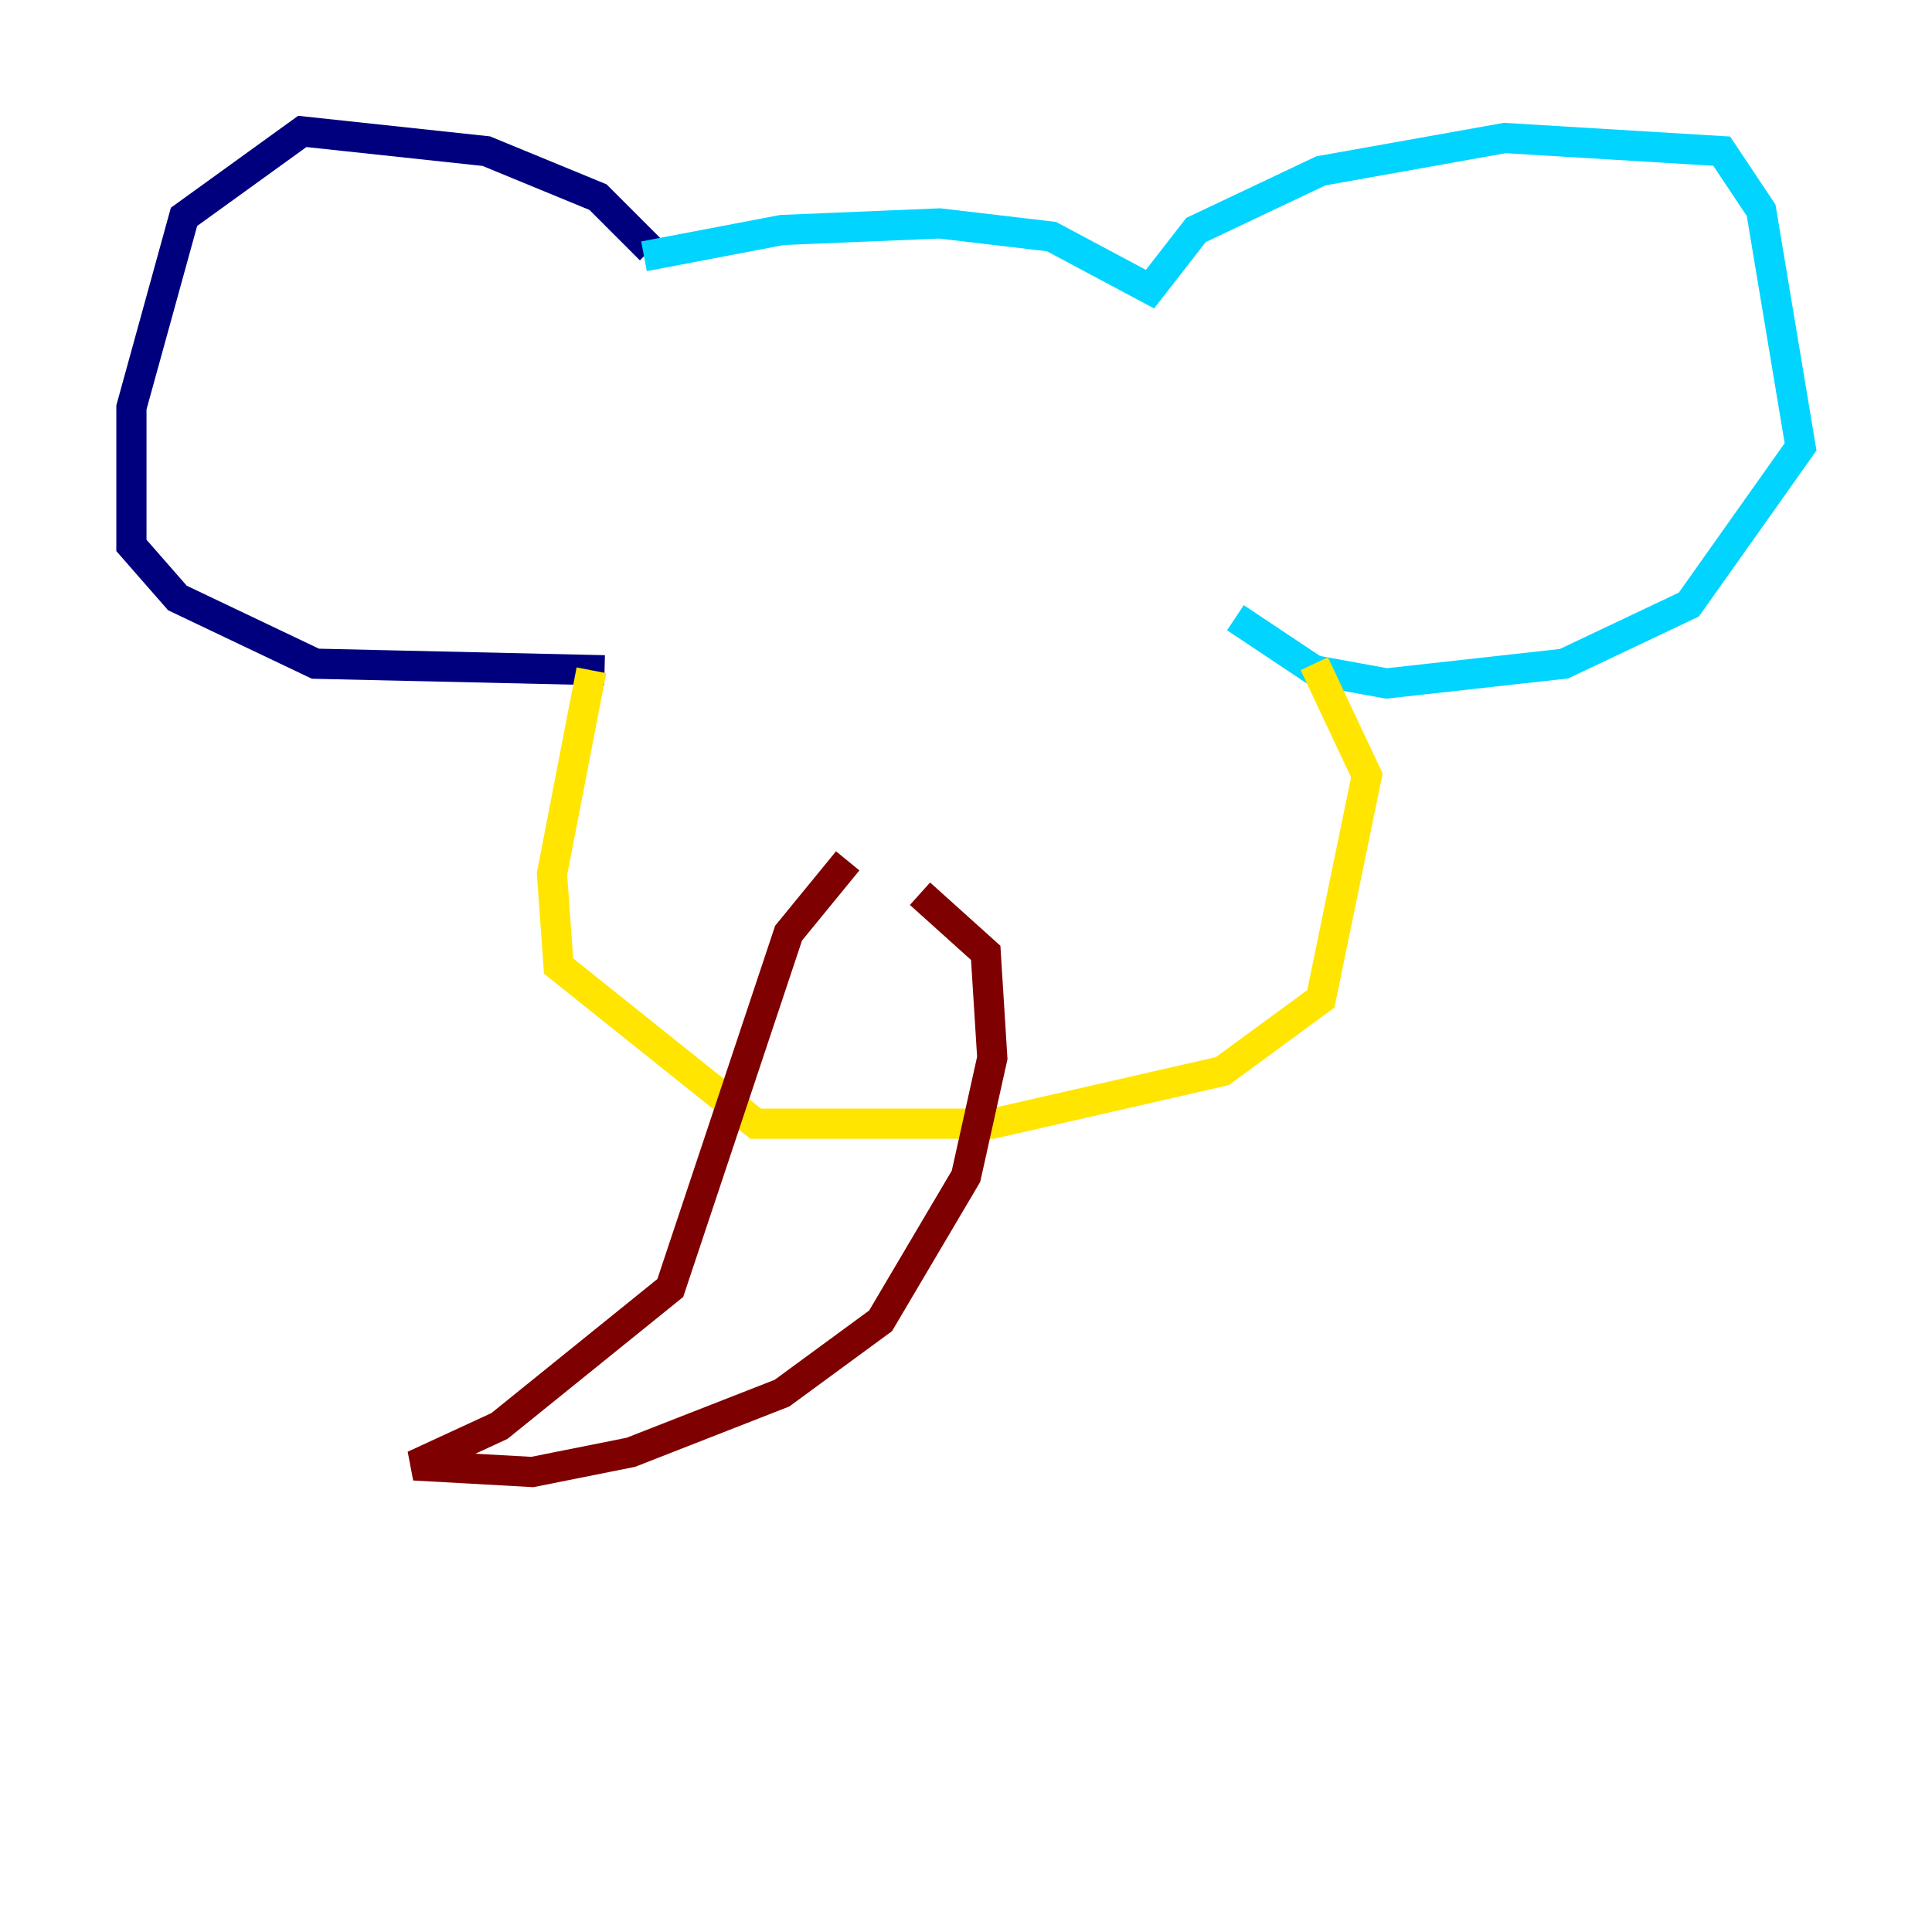 <?xml version="1.0" encoding="utf-8" ?>
<svg baseProfile="tiny" height="128" version="1.2" viewBox="0,0,128,128" width="128" xmlns="http://www.w3.org/2000/svg" xmlns:ev="http://www.w3.org/2001/xml-events" xmlns:xlink="http://www.w3.org/1999/xlink"><defs /><polyline fill="none" points="43.102,16.544 39.619,13.061 32.218,10.014 20.027,8.707 12.191,14.367 8.707,26.993 8.707,36.136 11.755,39.619 20.898,43.973 40.054,44.408" stroke="#00007f" stroke-width="2" /><polyline fill="none" points="42.667,16.98 51.809,15.238 62.258,14.803 69.66,15.674 76.191,19.157 79.238,15.238 87.51,11.32 99.701,9.143 114.068,10.014 116.68,13.932 119.293,29.605 111.891,40.054 103.619,43.973 91.864,45.279 87.075,44.408 81.85,40.925" stroke="#00d4ff" stroke-width="2" /><polyline fill="none" points="39.184,44.408 36.571,57.905 37.007,64.0 50.068,74.449 65.742,74.449 80.98,70.966 87.51,66.177 90.558,51.374 87.075,43.973" stroke="#ffe500" stroke-width="2" /><polyline fill="none" points="56.163,57.034 52.245,61.823 44.408,85.333 33.088,94.476 27.429,97.088 35.265,97.524 41.796,96.218 51.809,92.299 58.34,87.51 64.0,77.932 65.742,70.095 65.306,63.129 60.952,59.211" stroke="#7f0000" stroke-width="2" /></svg>